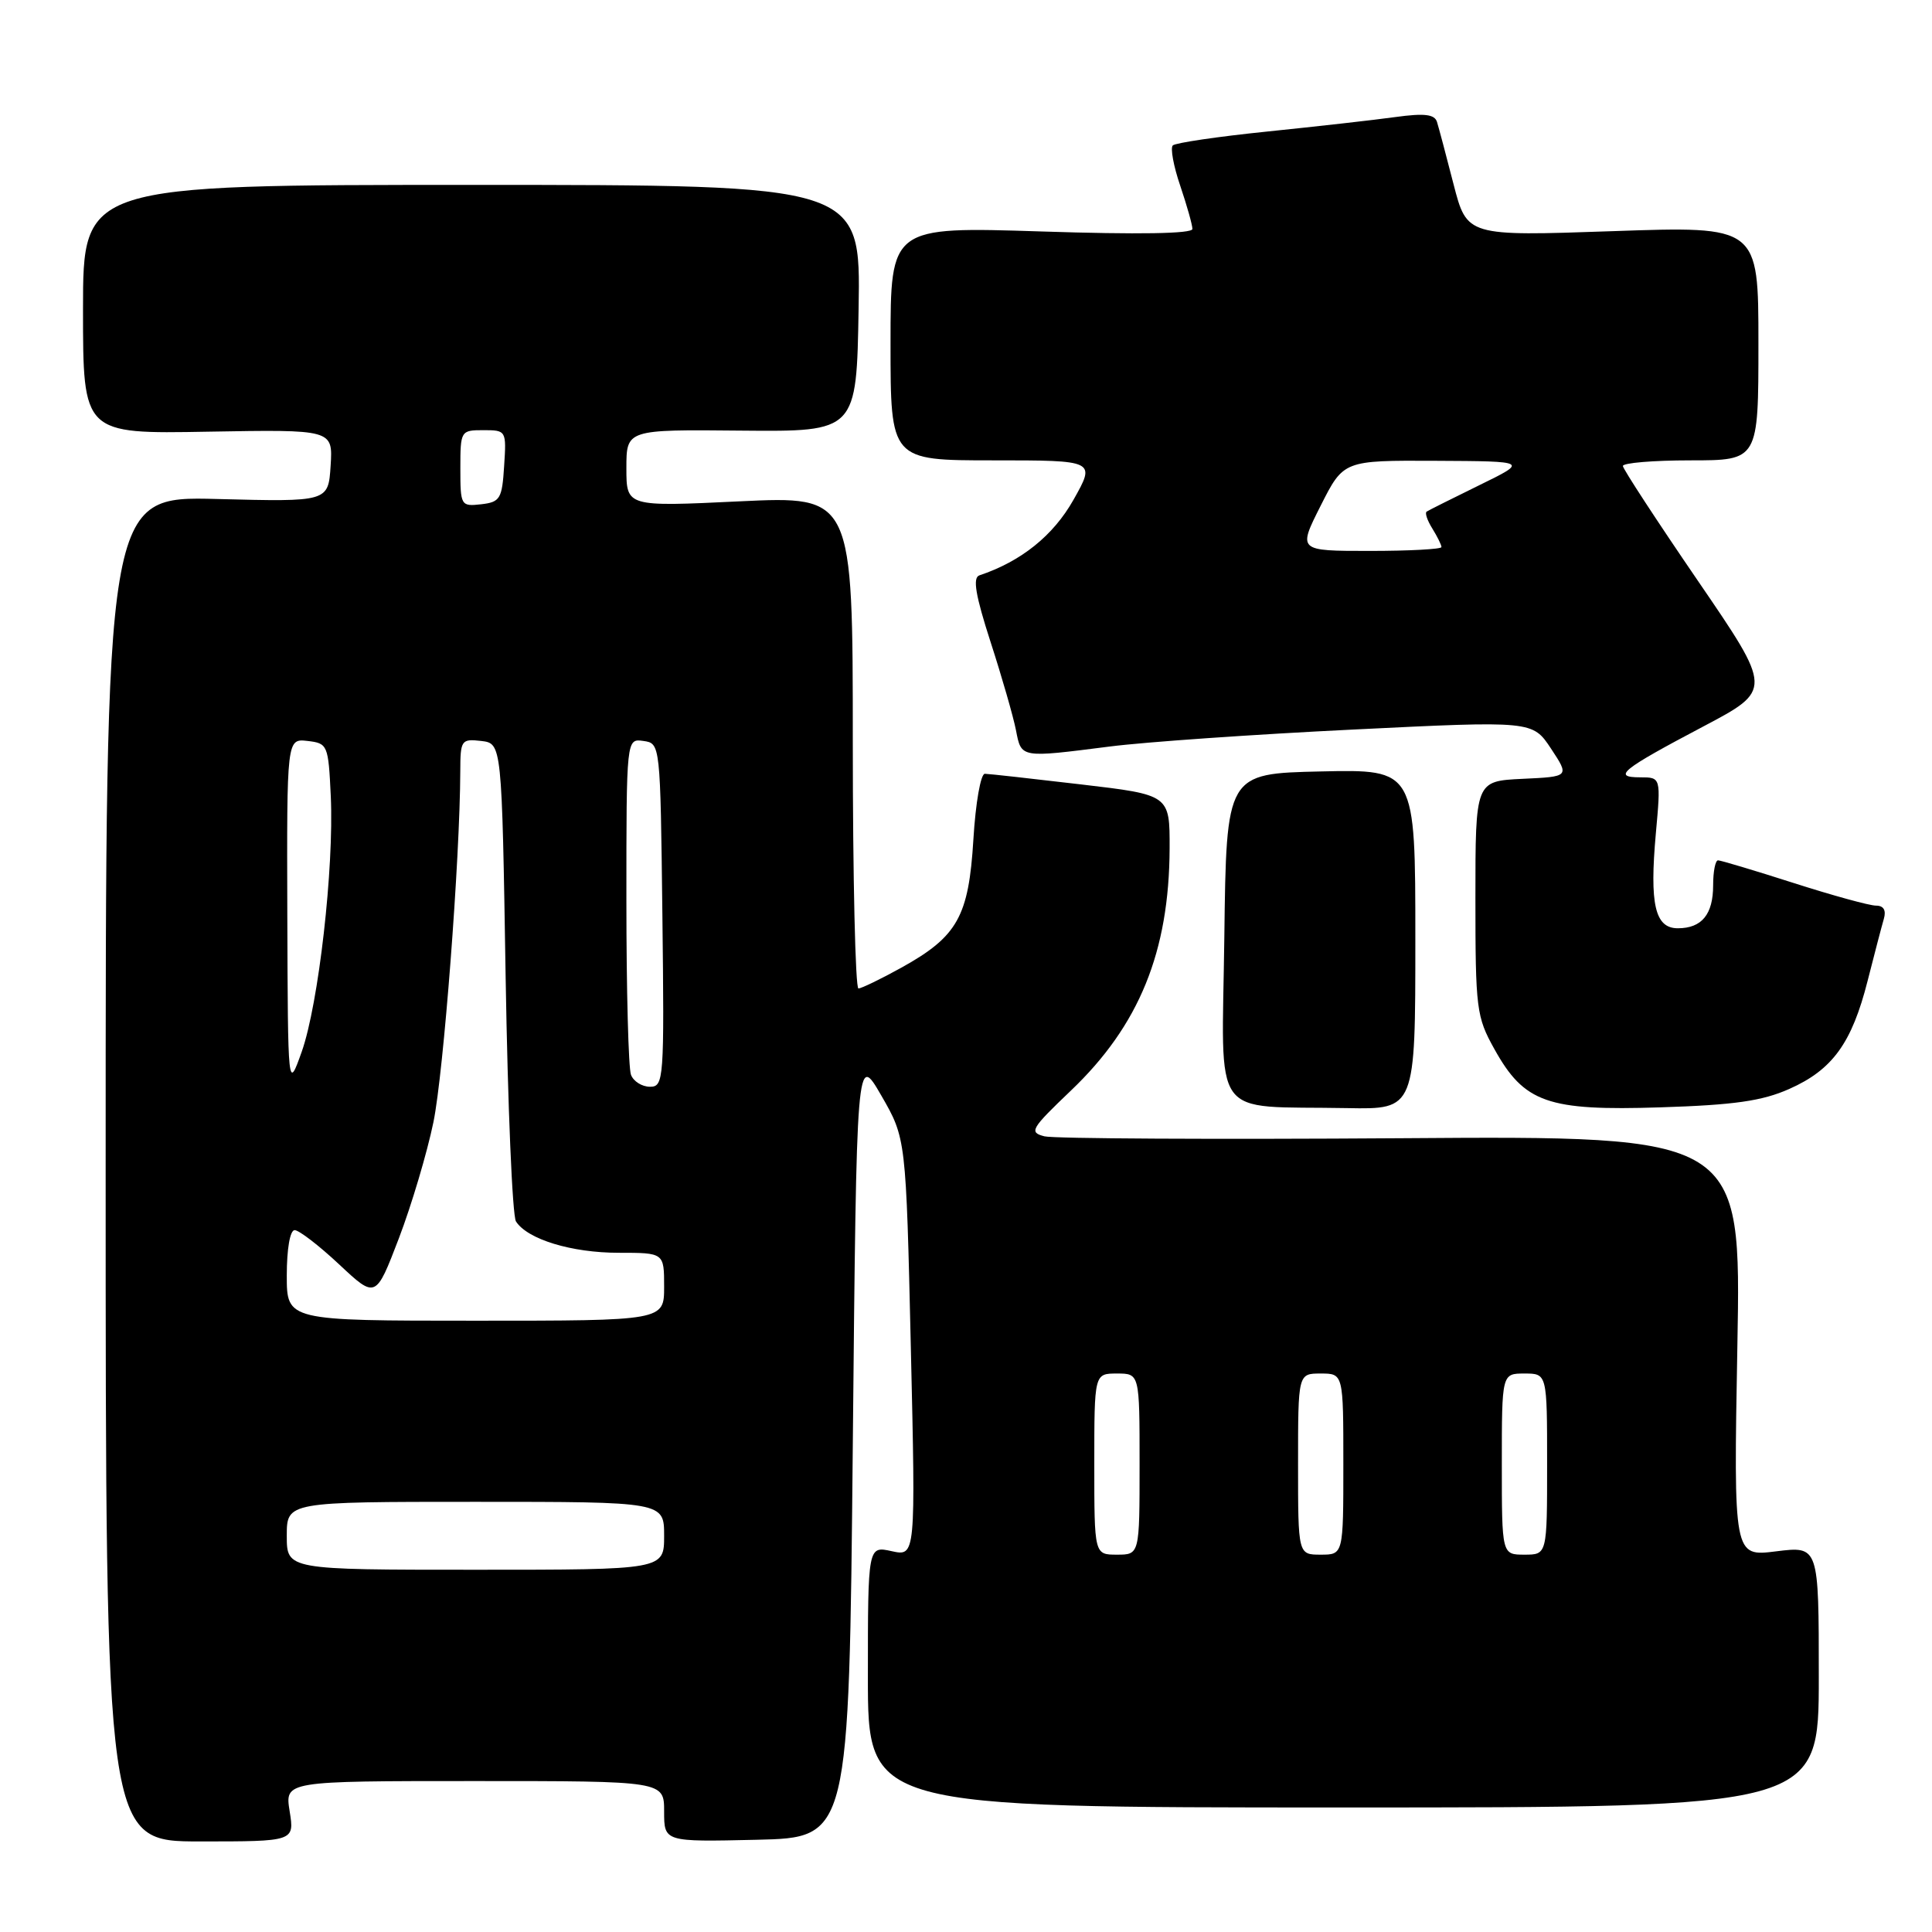 <?xml version="1.0" encoding="UTF-8" standalone="no"?>
<!DOCTYPE svg PUBLIC "-//W3C//DTD SVG 1.1//EN" "http://www.w3.org/Graphics/SVG/1.1/DTD/svg11.dtd" >
<svg xmlns="http://www.w3.org/2000/svg" xmlns:xlink="http://www.w3.org/1999/xlink" version="1.1" viewBox="0 0 256 256">
 <g >
 <path fill="currentColor"
d=" M 38.38 240.00 C 37.74 236.00 37.74 236.00 62.87 236.00 C 88.00 236.00 88.00 236.00 88.00 240.03 C 88.00 244.06 88.00 244.06 100.25 243.78 C 112.50 243.50 112.50 243.50 113.00 191.50 C 113.50 139.50 113.50 139.50 116.78 145.17 C 120.05 150.84 120.05 150.84 120.69 178.53 C 121.33 206.23 121.33 206.23 118.16 205.54 C 115.00 204.84 115.00 204.84 115.00 222.17 C 115.00 239.50 115.00 239.50 178.00 239.50 C 241.00 239.50 241.00 239.50 241.00 222.18 C 241.00 204.86 241.00 204.86 235.35 205.56 C 229.71 206.27 229.71 206.27 230.21 178.38 C 230.72 150.50 230.72 150.50 185.69 150.82 C 160.92 150.99 139.64 150.88 138.40 150.57 C 136.32 150.04 136.58 149.59 141.91 144.50 C 150.95 135.88 154.93 126.11 154.98 112.41 C 155.00 105.32 155.00 105.32 143.25 103.94 C 136.79 103.18 131.05 102.54 130.50 102.53 C 129.95 102.51 129.27 106.39 128.98 111.21 C 128.36 121.46 126.89 124.09 119.42 128.23 C 116.71 129.73 114.16 130.96 113.75 130.98 C 113.34 130.99 113.00 116.31 113.00 98.36 C 113.00 65.72 113.00 65.72 98.00 66.43 C 83.00 67.15 83.00 67.15 83.00 62.03 C 83.00 56.91 83.00 56.91 98.25 57.06 C 113.50 57.20 113.50 57.20 113.77 40.85 C 114.05 24.50 114.05 24.50 62.52 24.50 C 11.00 24.50 11.00 24.50 11.00 41.00 C 11.00 57.50 11.00 57.50 27.56 57.20 C 44.11 56.91 44.11 56.91 43.81 61.70 C 43.50 66.50 43.50 66.50 28.75 66.12 C 14.00 65.74 14.00 65.74 14.00 154.87 C 14.00 244.00 14.00 244.00 26.51 244.00 C 39.02 244.00 39.02 244.00 38.38 240.00 Z  M 187.54 124.47 C 187.54 101.94 187.54 101.94 175.02 102.22 C 162.50 102.50 162.50 102.50 162.23 124.19 C 161.92 148.94 160.16 146.49 178.52 146.83 C 187.54 147.00 187.54 147.00 187.54 124.47 Z  M 237.09 144.29 C 242.82 141.75 245.38 138.21 247.47 129.96 C 248.37 126.41 249.34 122.71 249.62 121.75 C 249.95 120.61 249.59 120.00 248.58 120.00 C 247.72 120.00 242.81 118.65 237.66 117.00 C 232.51 115.35 228.00 114.00 227.65 114.00 C 227.29 114.00 227.00 115.48 227.00 117.30 C 227.00 121.17 225.49 123.00 222.32 123.00 C 219.29 123.00 218.56 119.84 219.41 110.41 C 220.08 103.00 220.08 103.00 217.34 103.00 C 213.59 103.00 214.84 101.99 225.68 96.27 C 234.87 91.42 234.87 91.42 224.98 76.96 C 219.54 69.01 215.07 62.16 215.04 61.75 C 215.02 61.34 219.05 61.00 224.00 61.00 C 233.00 61.00 233.00 61.00 233.00 45.48 C 233.00 29.96 233.00 29.96 213.69 30.63 C 194.38 31.30 194.38 31.30 192.60 24.40 C 191.63 20.61 190.64 16.90 190.41 16.16 C 190.09 15.14 188.76 14.98 184.89 15.51 C 182.09 15.90 174.44 16.76 167.91 17.43 C 161.37 18.10 155.74 18.93 155.40 19.27 C 155.06 19.61 155.50 22.02 156.39 24.62 C 157.27 27.23 158.00 29.80 158.00 30.34 C 158.00 30.97 150.84 31.09 138.00 30.67 C 118.00 30.03 118.00 30.03 118.00 45.51 C 118.00 61.00 118.00 61.00 131.60 61.00 C 145.19 61.00 145.19 61.00 142.24 66.23 C 139.56 70.98 135.29 74.40 129.77 76.24 C 128.86 76.55 129.26 78.89 131.26 85.08 C 132.76 89.71 134.27 94.96 134.62 96.75 C 135.34 100.47 135.16 100.43 147.03 98.92 C 151.69 98.32 166.20 97.31 179.28 96.67 C 203.07 95.50 203.07 95.50 205.52 99.20 C 207.97 102.91 207.97 102.91 201.73 103.20 C 195.50 103.50 195.50 103.50 195.50 119.00 C 195.50 133.68 195.63 134.74 198.01 139.00 C 201.97 146.13 205.06 147.21 220.00 146.73 C 229.78 146.42 233.50 145.89 237.09 144.29 Z  M 38.00 203.50 C 38.00 199.00 38.00 199.00 63.00 199.00 C 88.00 199.00 88.00 199.00 88.00 203.50 C 88.00 208.00 88.00 208.00 63.00 208.00 C 38.00 208.00 38.00 208.00 38.00 203.50 Z  M 145.00 194.00 C 145.00 182.00 145.00 182.00 148.00 182.00 C 151.00 182.00 151.00 182.00 151.00 194.00 C 151.00 206.00 151.00 206.00 148.00 206.00 C 145.00 206.00 145.00 206.00 145.00 194.00 Z  M 172.00 194.00 C 172.00 182.00 172.00 182.00 175.00 182.00 C 178.00 182.00 178.00 182.00 178.00 194.00 C 178.00 206.00 178.00 206.00 175.00 206.00 C 172.00 206.00 172.00 206.00 172.00 194.00 Z  M 199.00 194.00 C 199.00 182.00 199.00 182.00 202.00 182.00 C 205.00 182.00 205.00 182.00 205.00 194.00 C 205.00 206.00 205.00 206.00 202.00 206.00 C 199.00 206.00 199.00 206.00 199.00 194.00 Z  M 38.00 169.00 C 38.00 165.50 38.43 163.00 39.04 163.00 C 39.62 163.00 42.27 165.04 44.94 167.54 C 49.79 172.08 49.79 172.08 52.85 164.09 C 54.53 159.69 56.59 152.76 57.43 148.70 C 58.78 142.14 60.95 113.84 60.99 102.18 C 61.00 98.07 61.13 97.88 63.75 98.18 C 66.50 98.50 66.50 98.50 67.00 129.50 C 67.28 146.55 67.89 161.11 68.37 161.85 C 69.90 164.22 75.74 166.00 81.97 166.00 C 88.00 166.00 88.00 166.00 88.00 170.50 C 88.00 175.00 88.00 175.00 63.00 175.00 C 38.00 175.00 38.00 175.00 38.00 169.00 Z  M 38.07 121.18 C 38.00 97.87 38.00 97.87 40.75 98.18 C 43.42 98.49 43.51 98.70 43.83 105.50 C 44.27 114.99 42.21 133.06 39.98 139.36 C 38.15 144.50 38.15 144.50 38.07 121.18 Z  M 83.61 142.42 C 83.27 141.55 83.00 131.17 83.00 119.35 C 83.00 97.86 83.00 97.86 85.25 98.18 C 87.50 98.50 87.50 98.51 87.77 121.25 C 88.03 143.08 87.96 144.00 86.13 144.00 C 85.07 144.00 83.94 143.29 83.61 142.42 Z  M 61.00 62.07 C 61.00 57.08 61.05 57.00 64.05 57.00 C 67.08 57.00 67.11 57.05 66.80 61.75 C 66.53 66.10 66.27 66.53 63.75 66.82 C 61.07 67.12 61.00 67.00 61.00 62.07 Z  M 175.00 67.00 C 178.03 61.00 178.03 61.00 190.26 61.06 C 202.50 61.12 202.50 61.12 196.00 64.30 C 192.43 66.05 189.29 67.62 189.04 67.79 C 188.78 67.95 189.12 68.96 189.79 70.03 C 190.45 71.10 191.00 72.20 191.00 72.49 C 191.00 72.77 186.72 73.00 181.49 73.00 C 171.97 73.00 171.97 73.00 175.00 67.00 Z "/>
</g>
</svg>